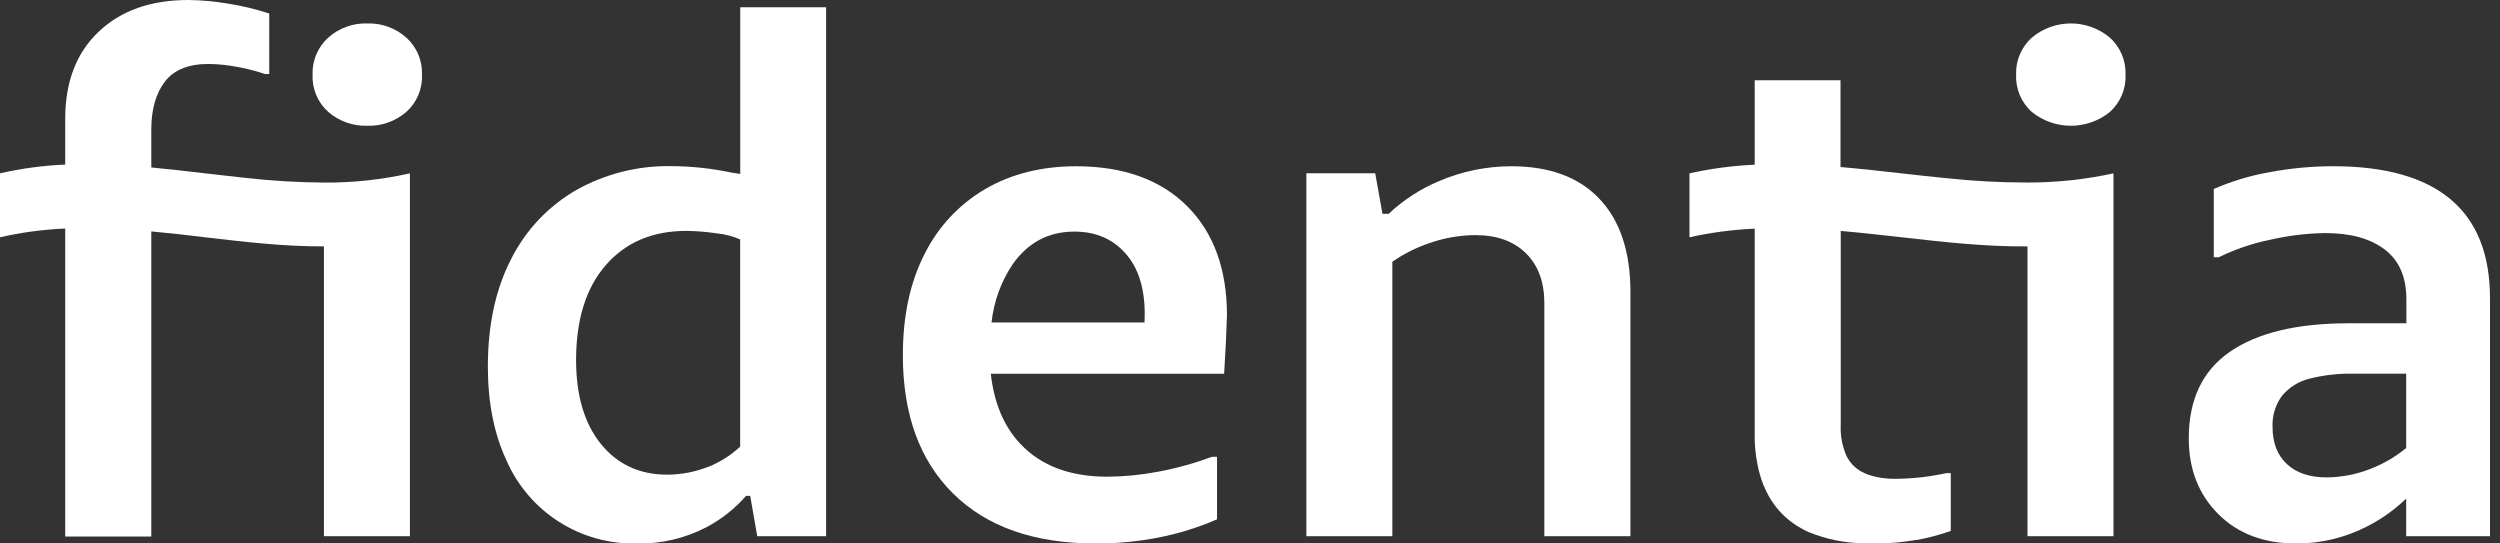 <svg width="161" height="35" viewBox="0 0 161 35" fill="none" xmlns="http://www.w3.org/2000/svg">
<rect x="0" y="0" width="161" height="35" fill="#333333" stroke="none"/>
<g clip-path="url(#clip0_80_1114)">
<path d="M47.672 11.2L47.077 11.109C45.813 10.842 44.526 10.705 43.234 10.698C41.099 10.66 38.992 11.188 37.128 12.229C35.324 13.264 33.864 14.805 32.928 16.662C31.923 18.602 31.419 20.913 31.418 23.595C31.418 25.911 31.815 27.924 32.608 29.633C33.318 31.266 34.5 32.65 36.002 33.606C37.504 34.563 39.258 35.048 41.038 35C42.59 35.03 44.125 34.668 45.5 33.948C46.465 33.44 47.329 32.757 48.045 31.934H48.314L48.766 34.533H53.2V0.467H47.672V11.2ZM45.637 30.049C44.786 30.392 43.877 30.567 42.959 30.567C41.19 30.567 39.772 29.911 38.705 28.6C37.638 27.288 37.103 25.487 37.1 23.196C37.1 20.573 37.74 18.53 39.02 17.066C40.3 15.602 42.024 14.87 44.191 14.87C44.849 14.877 45.507 14.93 46.158 15.029C46.678 15.078 47.188 15.21 47.667 15.419V28.765C47.074 29.314 46.386 29.752 45.637 30.058V30.049Z" fill="white"/>
<path d="M69.311 10.707C67.085 10.707 65.133 11.195 63.455 12.171C61.77 13.154 60.411 14.609 59.544 16.357C58.611 18.172 58.144 20.345 58.144 22.876C58.144 26.689 59.227 29.662 61.392 31.796C63.557 33.93 66.609 34.998 70.548 35C71.922 35.005 73.294 34.874 74.643 34.61C75.926 34.357 77.178 33.966 78.376 33.444V29.419H78.05C76.92 29.837 75.757 30.159 74.573 30.38C73.502 30.584 72.415 30.691 71.325 30.7C68.915 30.7 67.049 30 65.725 28.599C64.653 27.469 64.015 25.959 63.809 24.07H78.834C78.925 22.638 78.986 21.387 79.016 20.319C79.016 17.329 78.16 14.981 76.449 13.274C74.738 11.568 72.359 10.712 69.311 10.707ZM73.705 20.767H63.854C63.998 19.424 64.466 18.137 65.216 17.015C66.209 15.614 67.531 14.915 69.183 14.915C70.619 14.915 71.755 15.425 72.592 16.448C73.429 17.47 73.8 18.909 73.705 20.767Z" fill="white"/>
<path d="M97.311 10.707C95.715 10.71 94.135 11.036 92.668 11.666C91.473 12.168 90.377 12.879 89.432 13.767H89.03L88.564 11.16H84.13V34.533H89.667V16.858C90.372 16.366 91.142 15.973 91.954 15.691C92.937 15.334 93.974 15.148 95.02 15.141C96.392 15.141 97.475 15.53 98.268 16.308C99.061 17.085 99.457 18.161 99.456 19.535V34.533H105V18.804C105 16.213 104.336 14.214 103.009 12.81C101.682 11.405 99.783 10.704 97.311 10.707Z" fill="white"/>
<path d="M157.815 12.833C156.124 11.415 153.601 10.705 150.244 10.705C148.863 10.707 147.485 10.837 146.128 11.095C144.902 11.311 143.707 11.672 142.567 12.171V16.567H142.889C143.934 16.054 145.041 15.677 146.181 15.444C147.352 15.173 148.549 15.027 149.751 15.01C151.368 15.01 152.641 15.361 153.571 16.063C154.501 16.764 154.968 17.832 154.971 19.266V20.82H151.252C147.927 20.82 145.38 21.431 143.61 22.652C141.84 23.873 140.955 25.733 140.957 28.233C140.957 30.217 141.59 31.841 142.856 33.105C144.123 34.37 145.792 35.002 147.866 35C149.457 35.006 151.027 34.629 152.442 33.901C153.364 33.432 154.211 32.828 154.957 32.111V34.533H160.356V19.215C160.356 16.378 159.509 14.25 157.815 12.833ZM154.957 28.852C154.284 29.408 153.527 29.854 152.715 30.172C151.799 30.543 150.821 30.736 149.833 30.744C148.734 30.744 147.882 30.457 147.266 29.876C146.65 29.295 146.352 28.502 146.352 27.496C146.32 26.774 146.537 26.063 146.968 25.482C147.424 24.939 148.041 24.555 148.729 24.386C149.657 24.153 150.611 24.044 151.567 24.064H154.957V28.852Z" fill="white"/>
<path d="M23.653 1.51C22.728 1.48 21.827 1.808 21.137 2.424C20.806 2.724 20.545 3.092 20.371 3.503C20.197 3.914 20.114 4.358 20.13 4.804C20.11 5.254 20.19 5.703 20.364 6.118C20.538 6.533 20.802 6.905 21.137 7.205C21.833 7.809 22.732 8.128 23.653 8.097C24.574 8.128 25.472 7.809 26.168 7.205C26.503 6.905 26.767 6.533 26.942 6.118C27.116 5.703 27.196 5.254 27.176 4.804C27.191 4.358 27.109 3.914 26.935 3.503C26.761 3.092 26.499 2.724 26.168 2.424C25.478 1.808 24.578 1.48 23.653 1.51Z" fill="white"/>
<path d="M15.785 11.454C14.922 11.363 14.061 11.263 13.2 11.163C12.049 11.027 10.894 10.892 9.744 10.785V8.328C9.744 7.047 10.034 6.025 10.614 5.262C11.195 4.498 12.14 4.117 13.452 4.118C14.05 4.129 14.646 4.19 15.234 4.3C15.856 4.407 16.469 4.563 17.066 4.767H17.339V0.87C16.473 0.587 15.586 0.374 14.686 0.233C13.842 0.089 12.989 0.011 12.133 0C9.719 0 7.794 0.679 6.358 2.037C4.923 3.395 4.203 5.262 4.2 7.639V10.6C2.786 10.658 1.38 10.847 0 11.163L0 15.281C1.38 14.965 2.786 14.777 4.2 14.719V34.552H9.744V14.903C10.894 15.01 12.049 15.136 13.2 15.281C15.755 15.58 18.307 15.878 20.862 15.867V34.533H26.397V11.163C24.581 11.573 22.724 11.772 20.862 11.758C19.166 11.745 17.471 11.644 15.785 11.454Z" fill="white"/>
<path d="M135.879 2.427C135.174 1.834 134.283 1.509 133.362 1.509C132.441 1.509 131.55 1.834 130.846 2.427C130.514 2.725 130.253 3.093 130.079 3.504C129.904 3.915 129.822 4.358 129.838 4.804C129.817 5.254 129.897 5.703 130.072 6.119C130.246 6.535 130.51 6.906 130.846 7.208C131.557 7.784 132.446 8.099 133.362 8.099C134.278 8.099 135.167 7.784 135.879 7.208C136.213 6.906 136.477 6.534 136.65 6.118C136.824 5.703 136.904 5.254 136.884 4.804C136.9 4.359 136.817 3.915 136.644 3.504C136.47 3.094 136.209 2.726 135.879 2.427Z" fill="white"/>
<path d="M125.3 11.471C124.348 11.38 123.396 11.27 122.444 11.163C121.14 11.016 119.833 10.869 118.529 10.757V5.171H113.003V10.607C111.59 10.67 110.184 10.856 108.803 11.163V15.281C110.184 14.974 111.59 14.788 113.003 14.726V28.366C113.026 29.047 113.121 29.724 113.288 30.385C113.435 30.968 113.663 31.528 113.965 32.048C114.011 32.13 114.065 32.207 114.114 32.282C114.585 33.003 115.226 33.598 115.981 34.013C116.139 34.105 116.303 34.189 116.471 34.263C116.501 34.277 116.534 34.286 116.562 34.3C117.635 34.73 118.777 34.961 119.933 34.984C120.15 34.984 120.372 34.998 120.596 34.998C120.743 34.998 120.883 34.998 121.028 34.998C121.768 34.986 122.507 34.919 123.237 34.797L123.366 34.778H123.41C124.132 34.651 124.842 34.465 125.533 34.223L125.629 34.193V30.469H125.356C125.207 30.504 125.057 30.529 124.908 30.557C124.174 30.701 123.431 30.788 122.684 30.819C122.493 30.819 122.299 30.835 122.108 30.835C121.875 30.835 121.641 30.835 121.431 30.805C121.079 30.775 120.731 30.705 120.395 30.595C120.285 30.559 120.176 30.517 120.071 30.469C120.008 30.441 119.945 30.408 119.882 30.375C119.458 30.145 119.117 29.786 118.909 29.351C118.643 28.739 118.517 28.075 118.543 27.407V14.873C119.852 14.985 121.163 15.134 122.474 15.281C125.169 15.587 127.867 15.892 130.571 15.867V34.533H136.108V11.163C134.289 11.56 132.433 11.759 130.571 11.755C128.81 11.755 127.051 11.66 125.3 11.471Z" fill="white"/>
</g>
<defs>
<clipPath id="clip0_80_1114">
<rect width="160.356" height="35" fill="white"/>
</clipPath>
</defs>
</svg>

